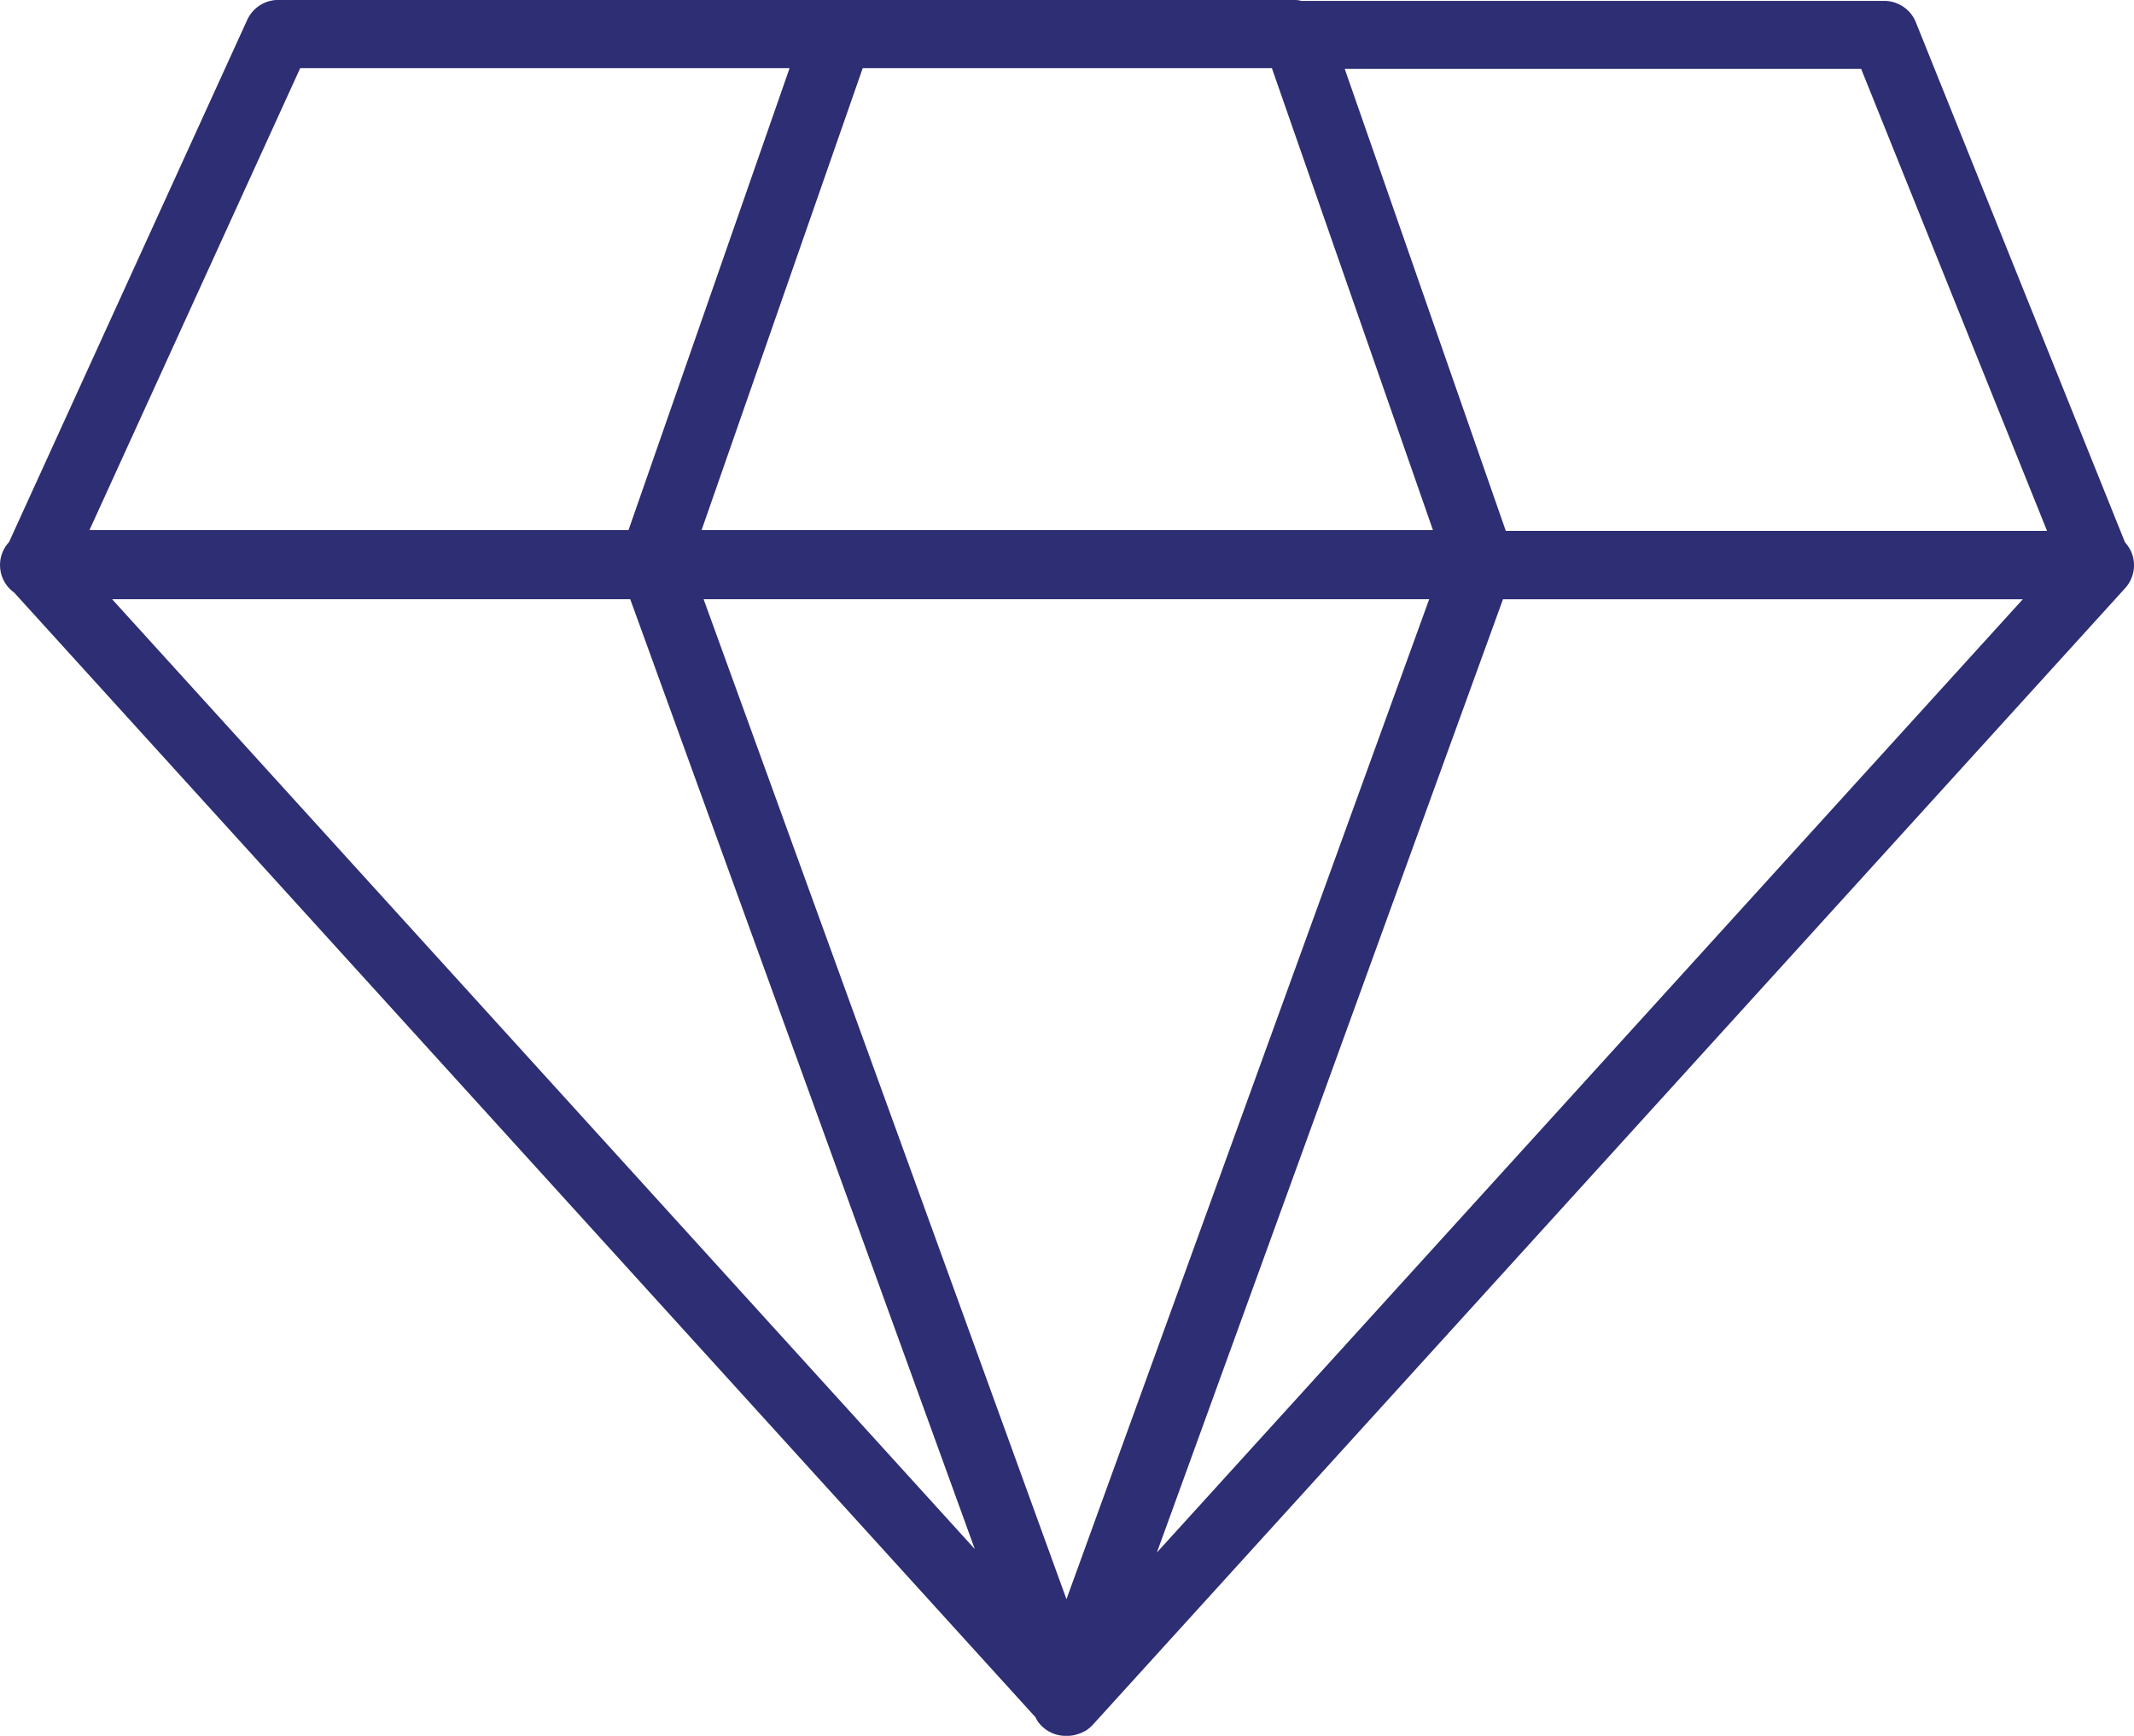 <svg xmlns="http://www.w3.org/2000/svg" width="35.922" height="29.223" viewBox="0 0 35.922 29.223">
  <path id="diamond" d="M40.771,22.52,37.25,13.763a.575.575,0,0,0-.533-.36H26.907a.569.569,0,0,0-.1-.016l-7.692,0H9.684a.575.575,0,0,0-.522.335l-4.01,8.792a.57.57,0,0,0,.086.85L22.432,42.3a.457.457,0,0,0,.036.067.577.577,0,0,0,.471.245h.033a.582.582,0,0,0,.137-.019l.039-.012a.533.533,0,0,0,.1-.042.147.147,0,0,1,.023-.009s.008-.008.011-.009a.624.624,0,0,0,.117-.1L40.773,23.29a.575.575,0,0,0,.1-.619.732.732,0,0,0-.1-.151ZM19.522,14.536H26.41l2.711,7.776H16.81Zm-9.469,0h8.238L15.58,22.312H6.506Zm-3.166,8.94h8.722l5.8,15.991ZM22.952,40.311,16.844,23.476H29.058Zm1.522-.786L30.3,23.477H39.05Zm5.873-17.2-2.711-7.777h8.693l3.129,7.777Z" transform="translate(-5 -13.388)" fill="#2d2e73"/>
</svg>
